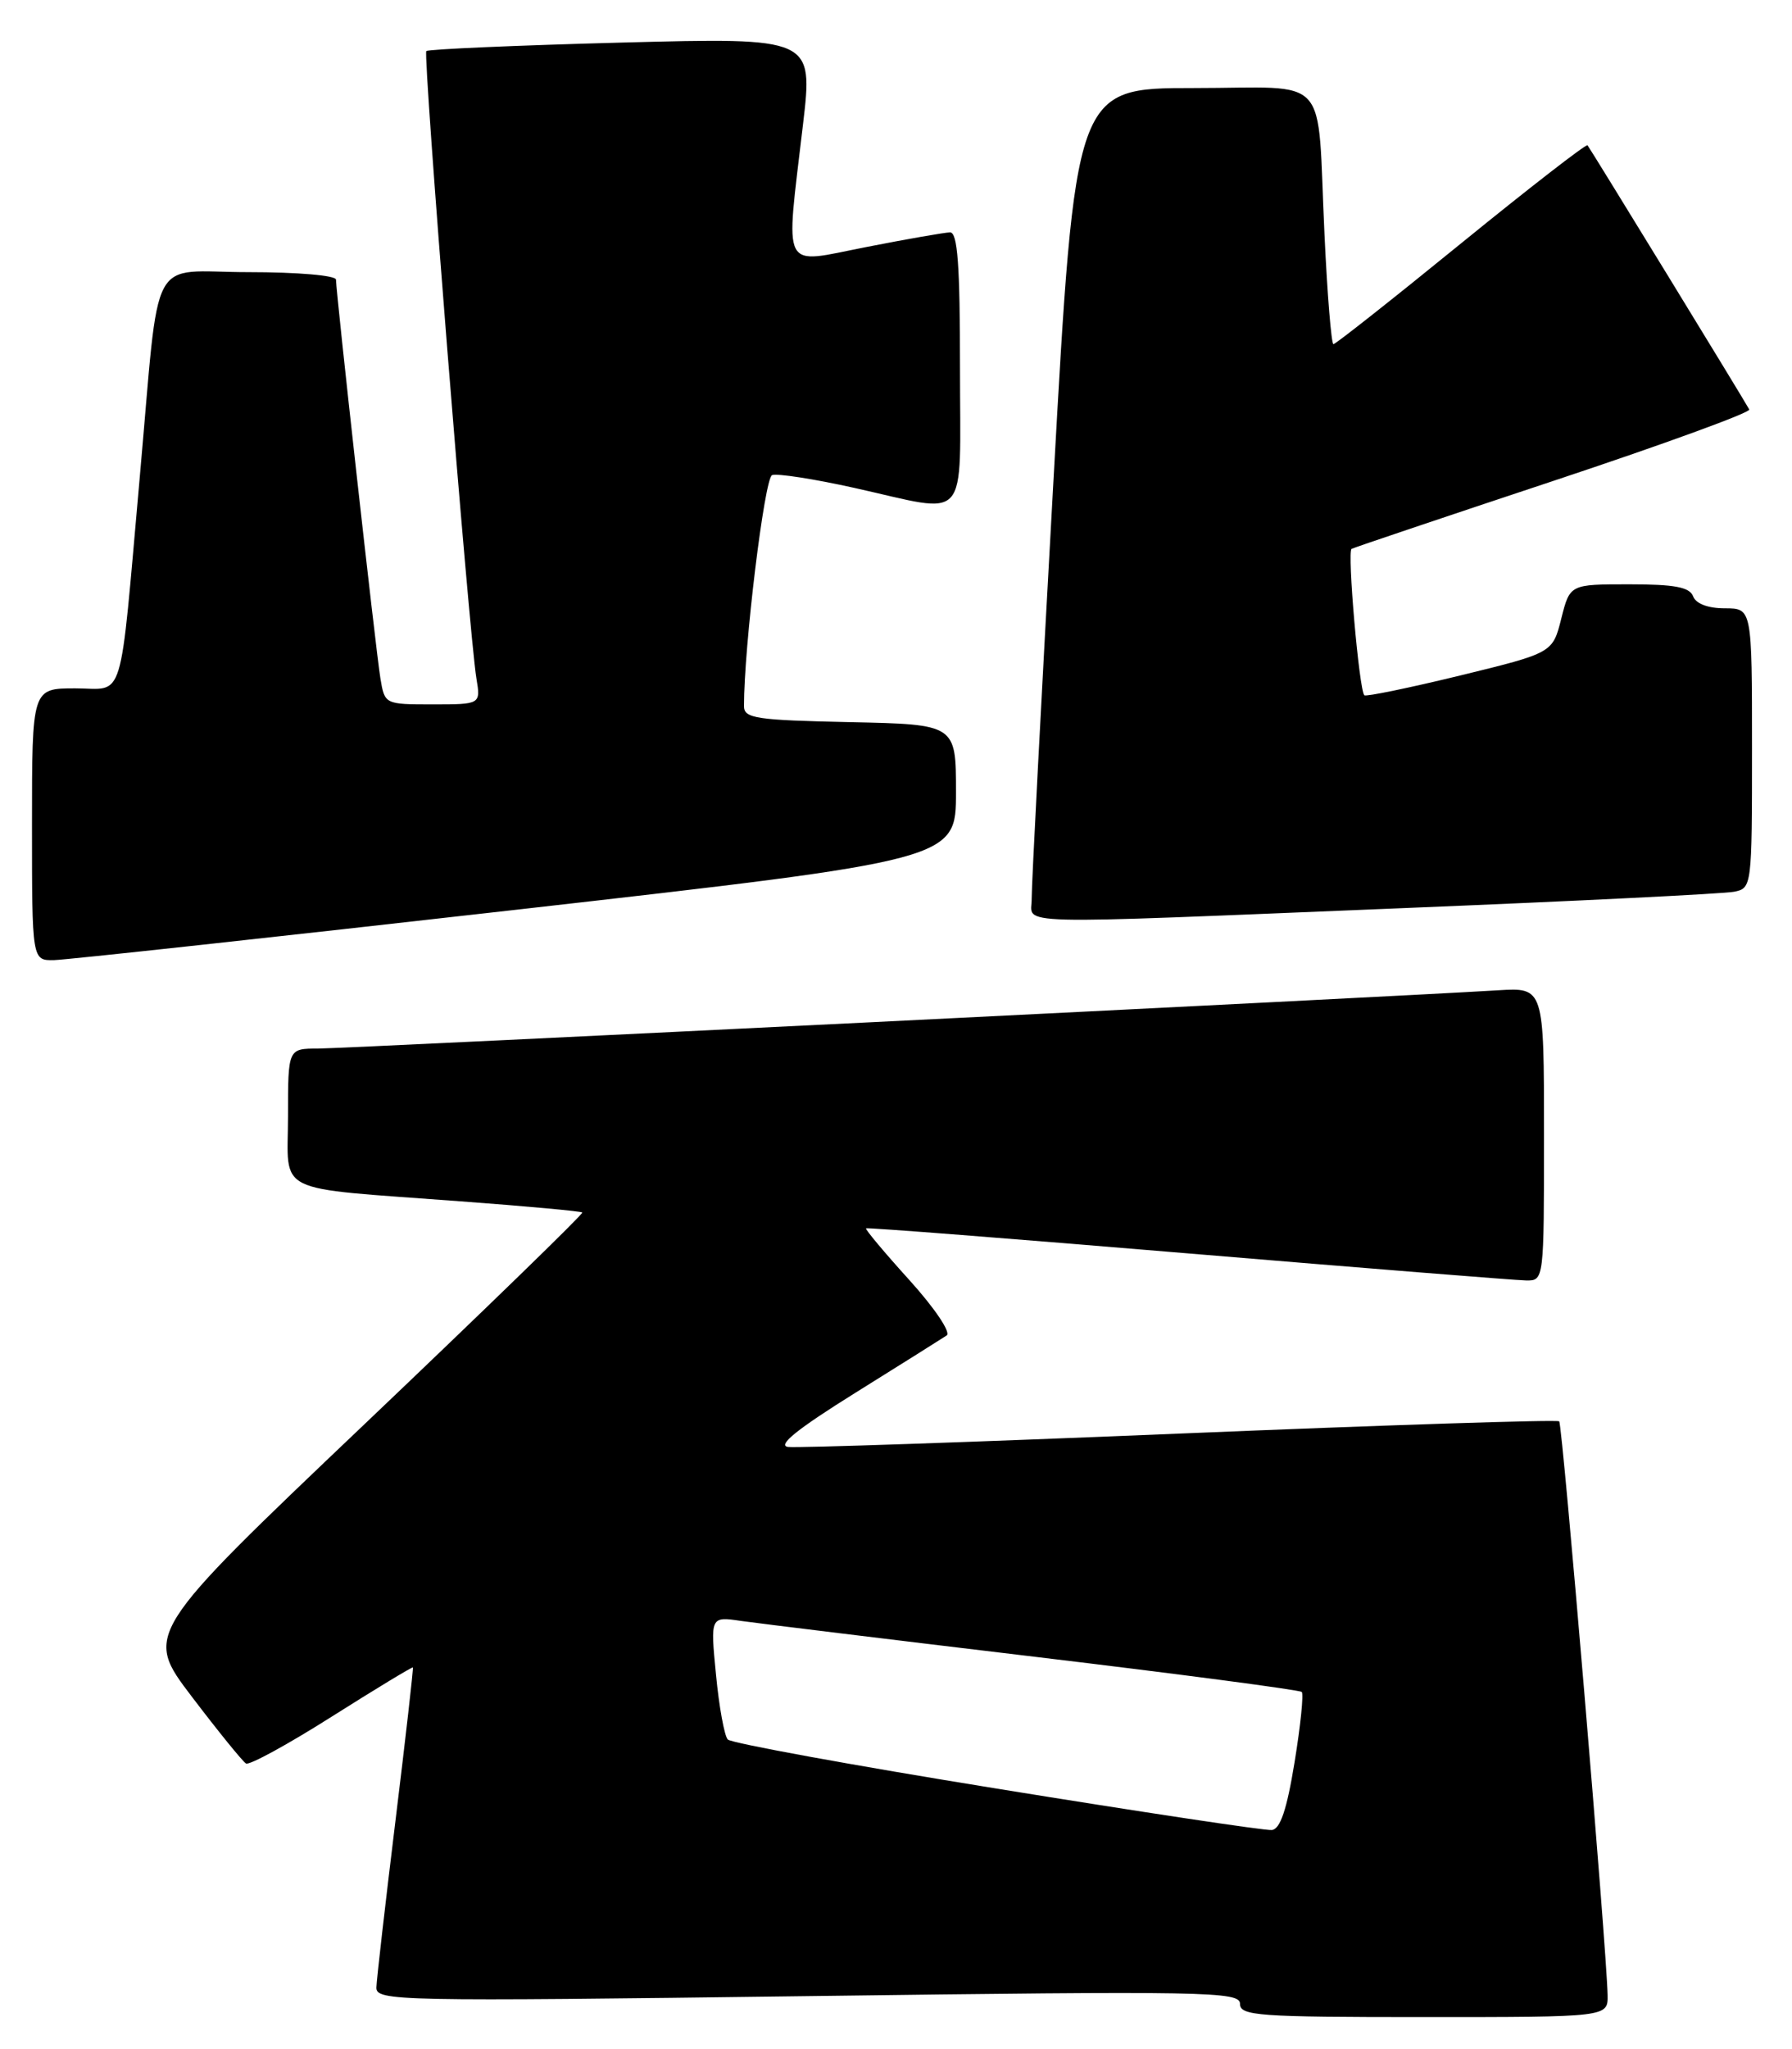 <?xml version="1.0" encoding="UTF-8" standalone="no"?>
<!DOCTYPE svg PUBLIC "-//W3C//DTD SVG 1.1//EN" "http://www.w3.org/Graphics/SVG/1.1/DTD/svg11.dtd" >
<svg xmlns="http://www.w3.org/2000/svg" xmlns:xlink="http://www.w3.org/1999/xlink" version="1.1" viewBox="0 0 224 256">
 <g >
 <path fill="currentColor"
d=" M 200.95 249.25 C 200.85 243.72 195.31 177.97 194.90 177.57 C 194.67 177.34 173.34 178.03 147.49 179.10 C 121.65 180.17 99.60 180.92 98.50 180.77 C 97.11 180.58 99.69 178.51 106.93 174.00 C 112.66 170.43 117.80 167.20 118.34 166.84 C 118.89 166.47 116.81 163.39 113.67 159.92 C 110.55 156.48 108.12 153.57 108.25 153.46 C 108.39 153.34 126.50 154.75 148.50 156.59 C 170.50 158.43 189.51 159.95 190.75 159.97 C 193.00 160.00 193.00 160.00 193.00 141.69 C 193.00 123.37 193.00 123.37 187.25 123.72 C 172.59 124.61 43.09 131.00 39.76 131.00 C 36.00 131.00 36.00 131.00 36.00 139.45 C 36.00 149.38 33.82 148.30 57.50 150.08 C 65.75 150.69 72.63 151.32 72.79 151.48 C 72.95 151.63 60.69 163.54 45.55 177.94 C 18.01 204.13 18.01 204.13 24.00 212.00 C 27.30 216.34 30.34 220.08 30.75 220.32 C 31.16 220.57 36.00 217.93 41.49 214.45 C 46.98 210.98 51.54 208.22 51.61 208.32 C 51.69 208.42 50.71 217.05 49.43 227.50 C 48.15 237.95 47.08 247.31 47.05 248.29 C 47.00 250.00 49.50 250.05 101.00 249.38 C 150.93 248.73 155.00 248.80 155.00 250.34 C 155.00 251.84 157.24 252.00 178.00 252.00 C 201.00 252.00 201.00 252.00 200.95 249.25 Z  M 64.50 113.66 C 119.50 107.42 119.50 107.42 119.50 98.96 C 119.50 90.50 119.50 90.50 106.25 90.22 C 94.49 89.97 93.00 89.75 93.00 88.22 C 92.99 80.84 95.56 59.72 96.51 59.36 C 97.14 59.12 101.78 59.84 106.82 60.96 C 121.38 64.20 120.00 65.77 120.00 46.00 C 120.00 33.05 119.70 29.01 118.75 29.03 C 118.06 29.05 113.34 29.87 108.25 30.87 C 97.49 32.97 98.18 34.31 100.37 15.59 C 101.65 4.69 101.65 4.69 77.68 5.32 C 64.50 5.67 53.52 6.15 53.29 6.38 C 52.85 6.82 58.63 79.17 59.55 84.75 C 60.09 88.00 60.09 88.00 54.09 88.00 C 48.10 88.00 48.09 88.00 47.55 84.75 C 46.99 81.37 42.00 36.58 42.00 34.94 C 42.00 34.41 37.20 34.00 31.06 34.00 C 18.39 34.00 20.04 30.89 17.48 59.50 C 14.88 88.64 15.68 86.00 9.41 86.00 C 4.00 86.00 4.00 86.00 4.00 103.00 C 4.00 120.00 4.00 120.00 6.75 119.95 C 8.26 119.92 34.25 117.09 64.50 113.66 Z  M 175.50 113.45 C 196.95 112.58 215.51 111.66 216.75 111.41 C 218.98 110.97 219.00 110.81 219.00 93.48 C 219.00 76.00 219.00 76.00 215.61 76.00 C 213.51 76.00 211.99 75.43 211.64 74.50 C 211.20 73.35 209.32 73.00 203.65 73.00 C 196.24 73.00 196.24 73.00 195.16 77.28 C 194.08 81.57 194.08 81.57 182.49 84.40 C 176.11 85.95 170.73 87.06 170.54 86.86 C 169.89 86.20 168.38 68.88 168.95 68.57 C 169.25 68.41 180.64 64.57 194.26 60.05 C 207.87 55.53 218.85 51.53 218.66 51.16 C 218.01 49.95 198.75 18.51 198.44 18.15 C 198.27 17.96 191.16 23.47 182.64 30.40 C 174.13 37.33 166.94 43.00 166.68 43.00 C 166.42 43.00 165.91 36.81 165.56 29.25 C 164.59 8.81 166.56 11.00 149.19 11.00 C 134.41 11.00 134.41 11.00 131.67 60.25 C 130.16 87.34 128.94 110.74 128.96 112.25 C 129.01 115.62 124.85 115.51 175.50 113.45 Z  M 124.62 223.46 C 106.54 220.54 91.39 217.77 90.97 217.32 C 90.55 216.87 89.88 213.22 89.50 209.22 C 88.79 201.94 88.79 201.94 92.65 202.51 C 94.77 202.81 111.29 204.83 129.38 206.99 C 147.46 209.15 162.46 211.13 162.72 211.38 C 162.97 211.64 162.57 215.59 161.82 220.16 C 160.86 226.08 160.03 228.52 158.98 228.63 C 158.17 228.72 142.70 226.39 124.62 223.46 Z "/>
</g>
</svg>